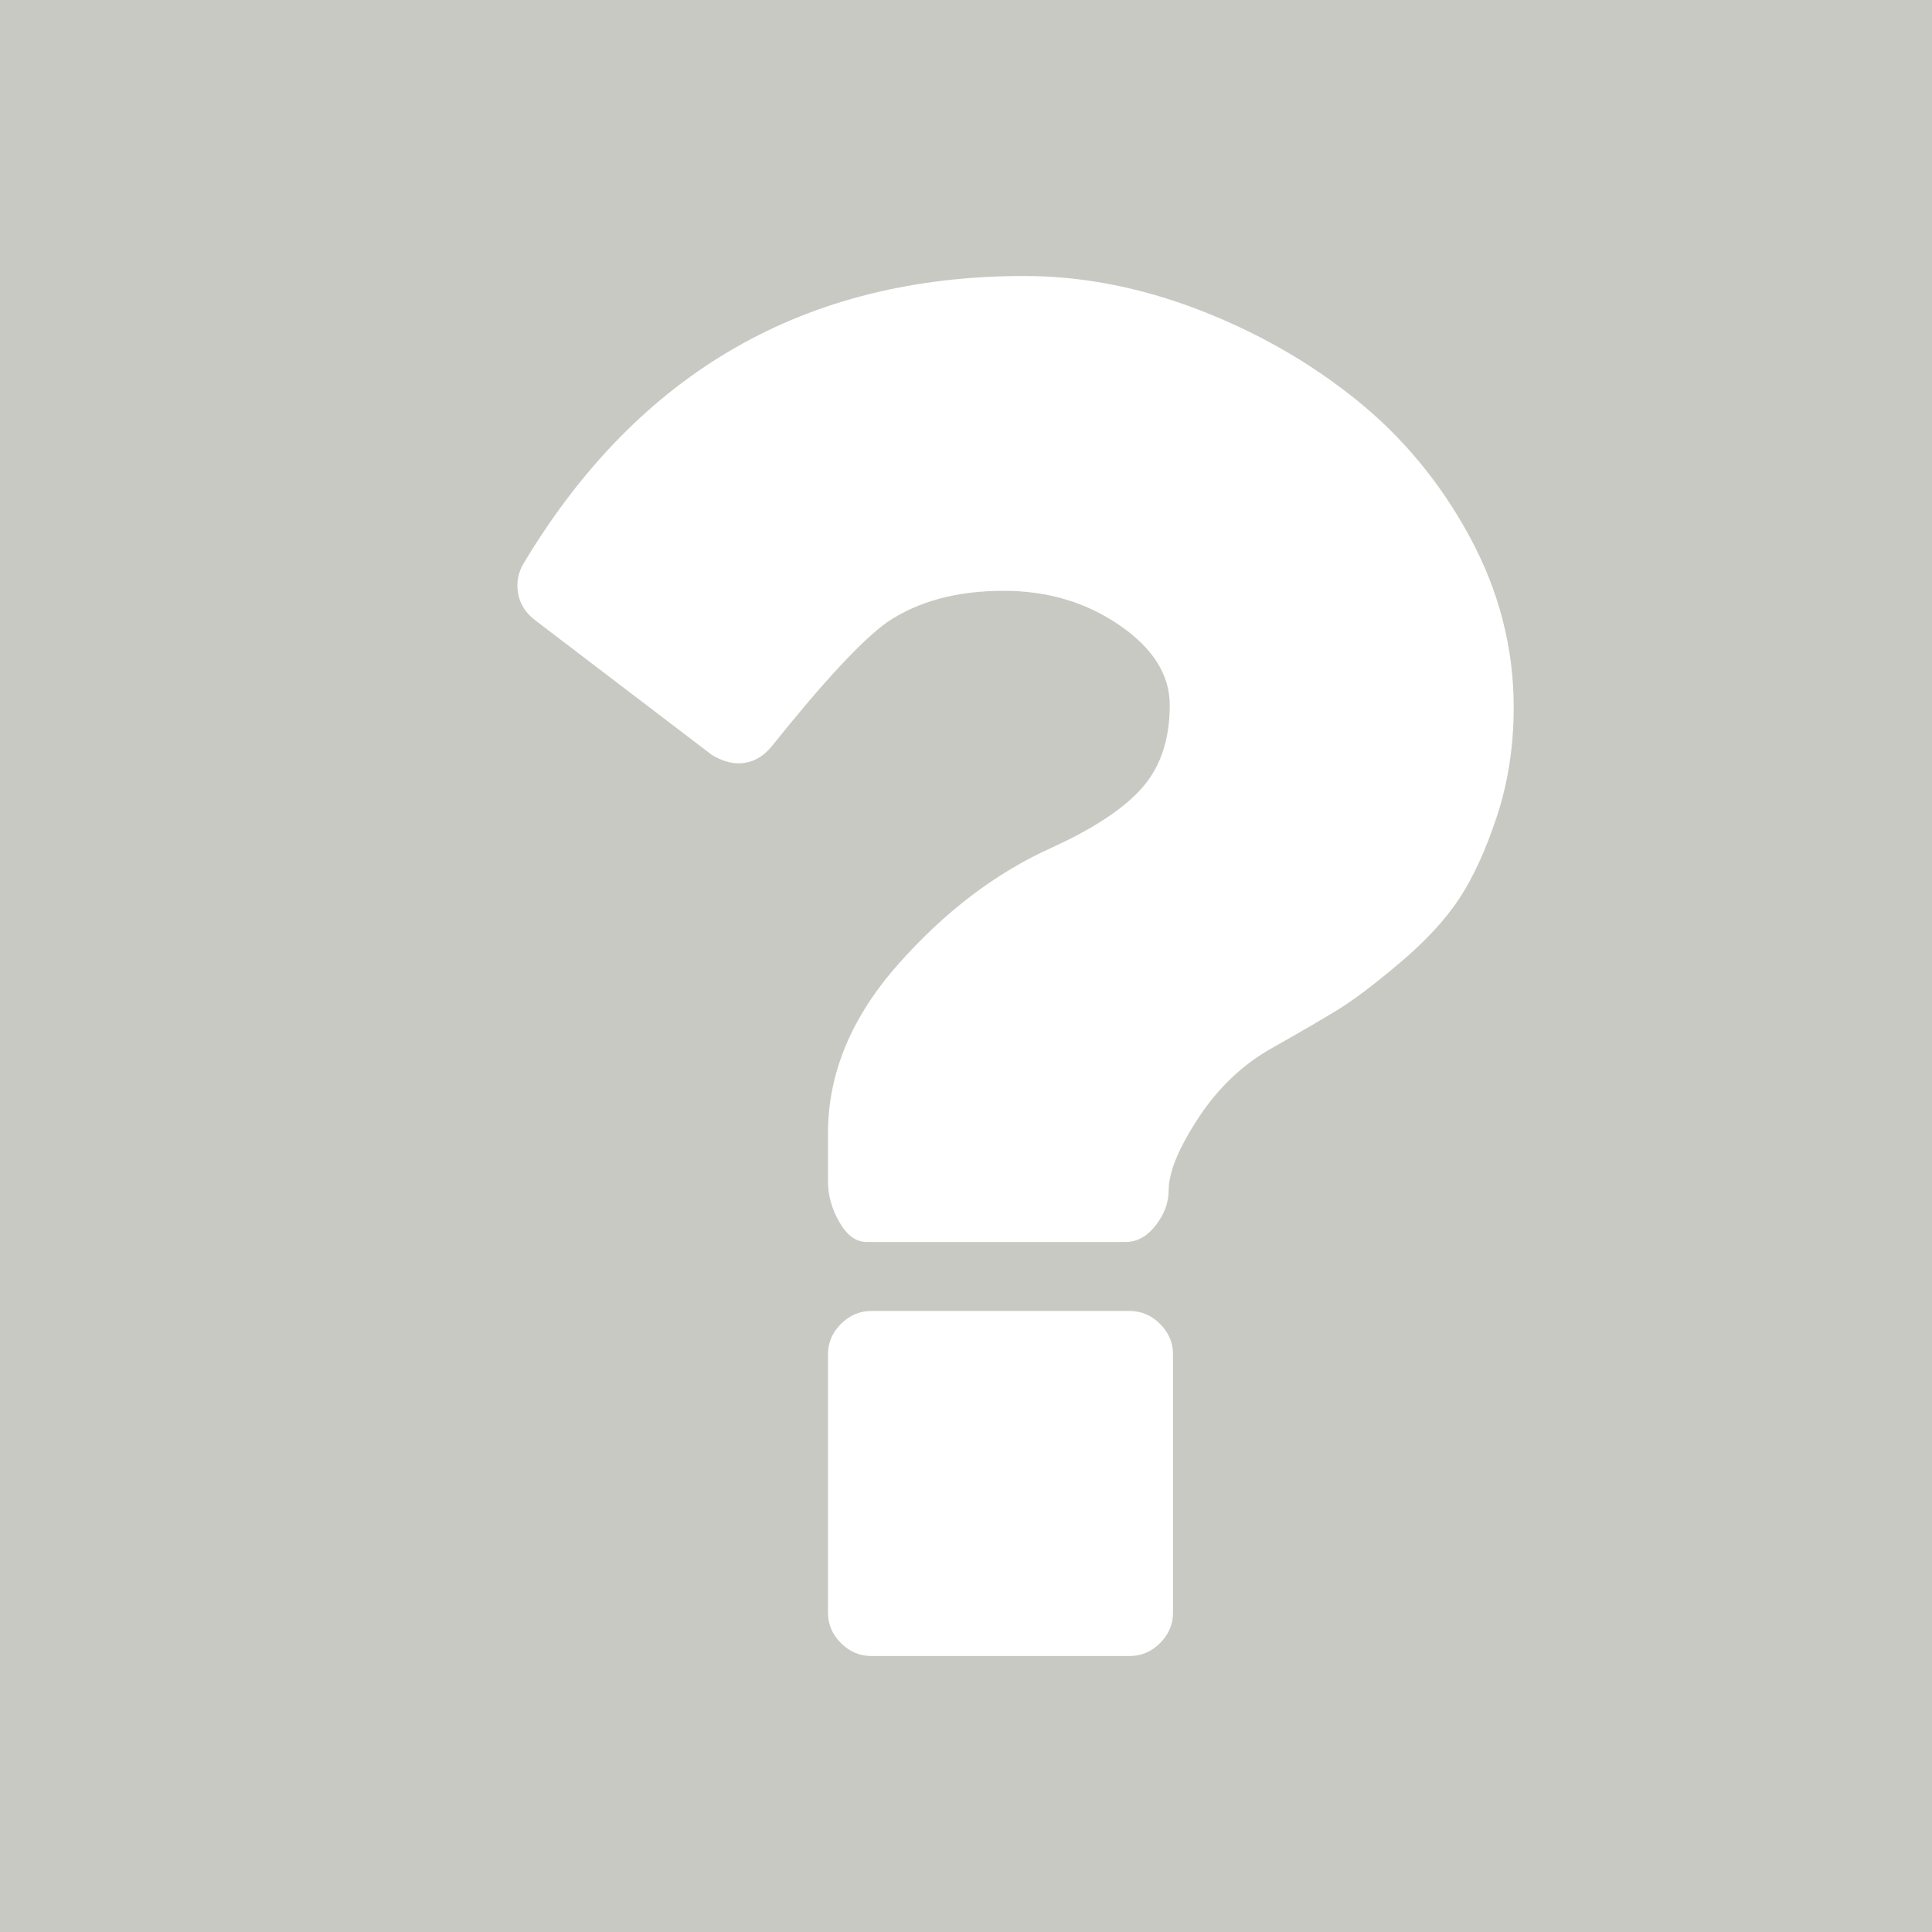 <?xml version="1.0" encoding="utf-8"?>
<!-- Generator: Adobe Illustrator 16.0.0, SVG Export Plug-In . SVG Version: 6.00 Build 0)  -->
<!DOCTYPE svg PUBLIC "-//W3C//DTD SVG 1.1//EN" "http://www.w3.org/Graphics/SVG/1.1/DTD/svg11.dtd">
<svg version="1.1" id="Laag_1" xmlns="http://www.w3.org/2000/svg" xmlns:xlink="http://www.w3.org/1999/xlink" x="0px" y="0px"
	 width="1792px" height="1792px" viewBox="0 0 1792 1792" enable-background="new 0 0 1792 1792" xml:space="preserve">
<path fill="#C9C9C4" d="M0,0v1792h1792V0H0z M1088,1496c0,10.668-4,20-12,28s-17.334,12-28,12H808c-10.668,0-20-4-28-12
	s-12-17.332-12-28v-240c0-10.666,4-20,12-28s17.332-12,28-12h240c10.666,0,20,4,28,12s12,17.334,12,28V1496z M1388.5,757
	c-10.334,31.334-22,56.834-35,76.5c-13,19.668-31.334,39.5-55,59.5c-23.668,20-42.834,34.5-57.5,43.5c-14.668,9-35,20.834-61,35.5
	c-27.334,15.334-50.168,37-68.5,65c-18.334,28-27.5,50.334-27.5,67c0,11.334-4,22.168-12,32.5c-8,10.334-17.334,15.5-28,15.5H804
	c-10,0-18.5-6.166-25.5-18.5c-7-12.332-10.5-24.832-10.5-37.5v-45c0-55.332,21.666-107.5,65-156.5c43.332-49,91-85.166,143-108.5
	c39.332-18,67.332-36.666,84-56c16.666-19.332,25-44.666,25-76c0-28-15.5-52.666-46.5-74c-31-21.332-66.834-32-107.5-32
	c-43.334,0-79.334,9.668-108,29c-23.334,16.668-59,55-107,115c-8.668,10.668-19,16-31,16c-8,0-16.334-2.666-25-8L496,575
	c-8.668-6.666-13.834-15-15.5-25c-1.668-10,0.165-19.332,5.5-28c106.666-177.332,261.332-266,464-266c53.332,0,107,10.334,161,31
	c54,20.668,102.666,48.334,146,83c43.332,34.668,78.666,77.168,106,127.5c27.332,50.334,41,103.168,41,158.5
	C1404,692,1398.832,725.668,1388.5,757z"/>
</svg>
